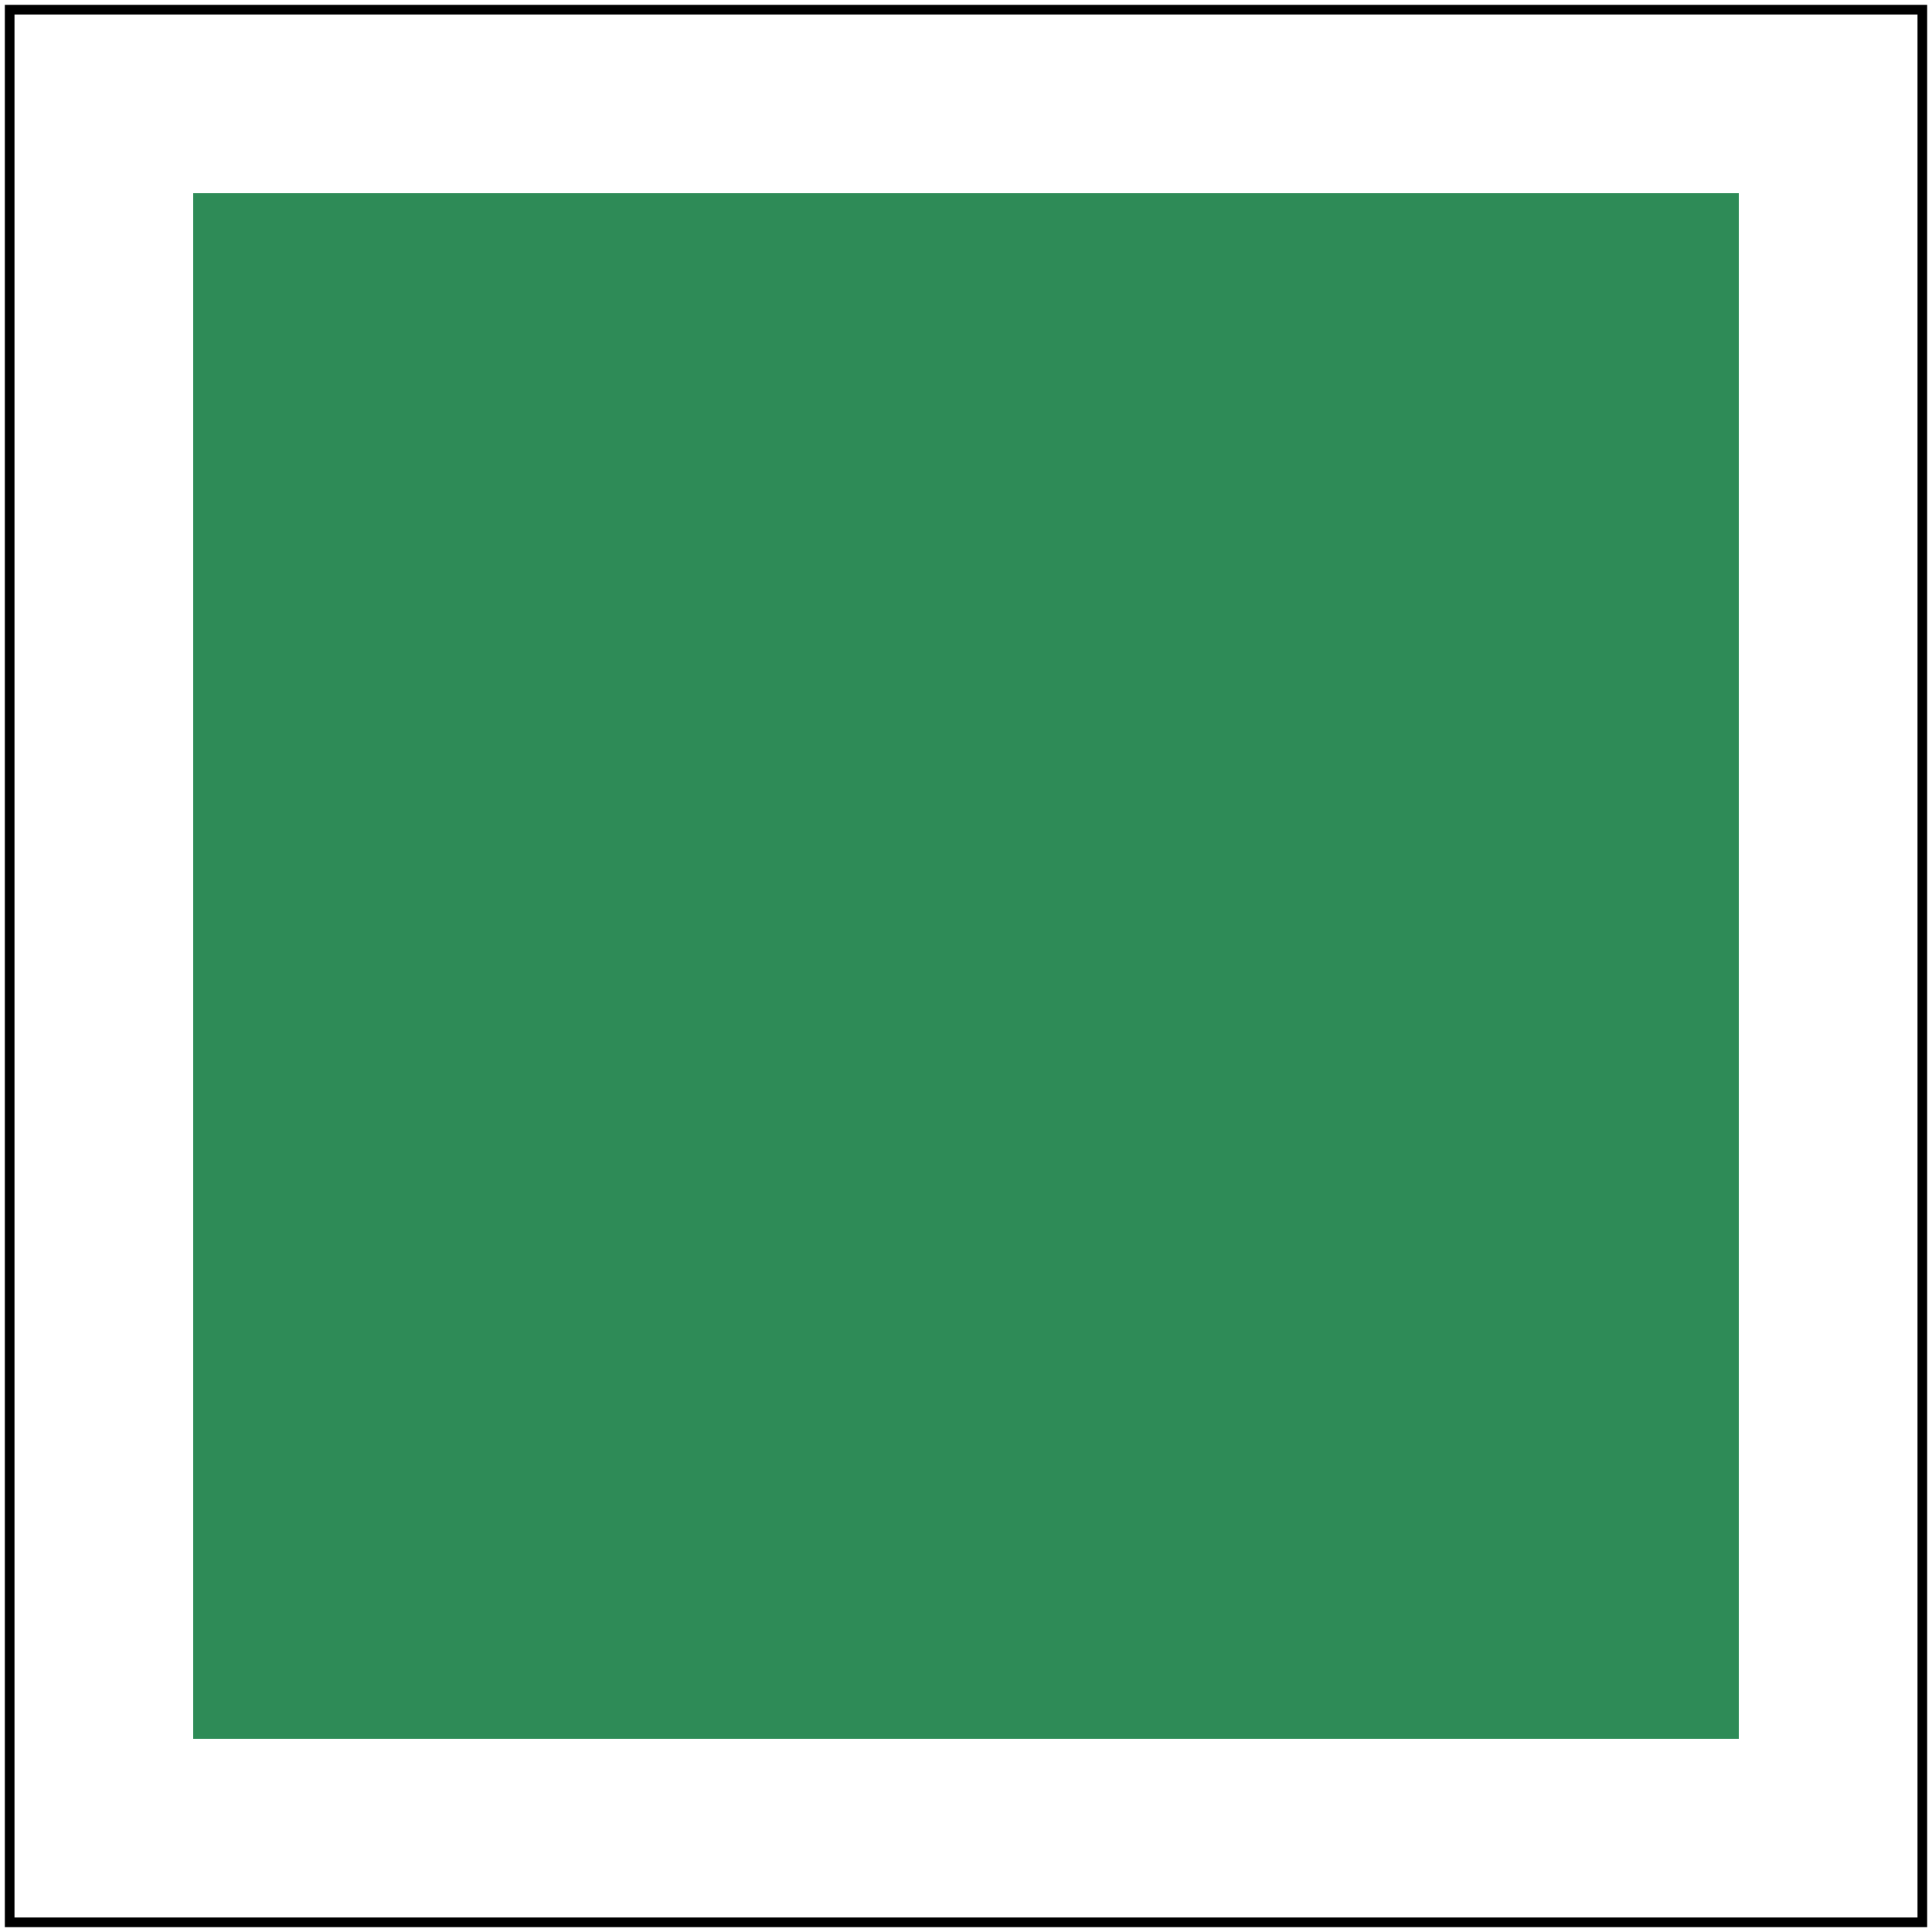 <svg id="svg1" viewBox="0 0 200 200" xmlns="http://www.w3.org/2000/svg">
    <title>With multiple transforms (1)</title>

    <filter id="filter1">
        <feGaussianBlur stdDeviation="4"/>
    </filter>
    <g id="g1" filter="url(#filter1)" transform="rotate(-45 100 100)">
        <rect id="rect1" x="20" y="20" width="160" height="160" fill="seagreen"
              transform="rotate(45 100 100)"/>
    </g>

    <!-- image frame -->
    <rect id="frame" x="1" y="1" width="198" height="198" fill="none" stroke="black"/>
</svg>
